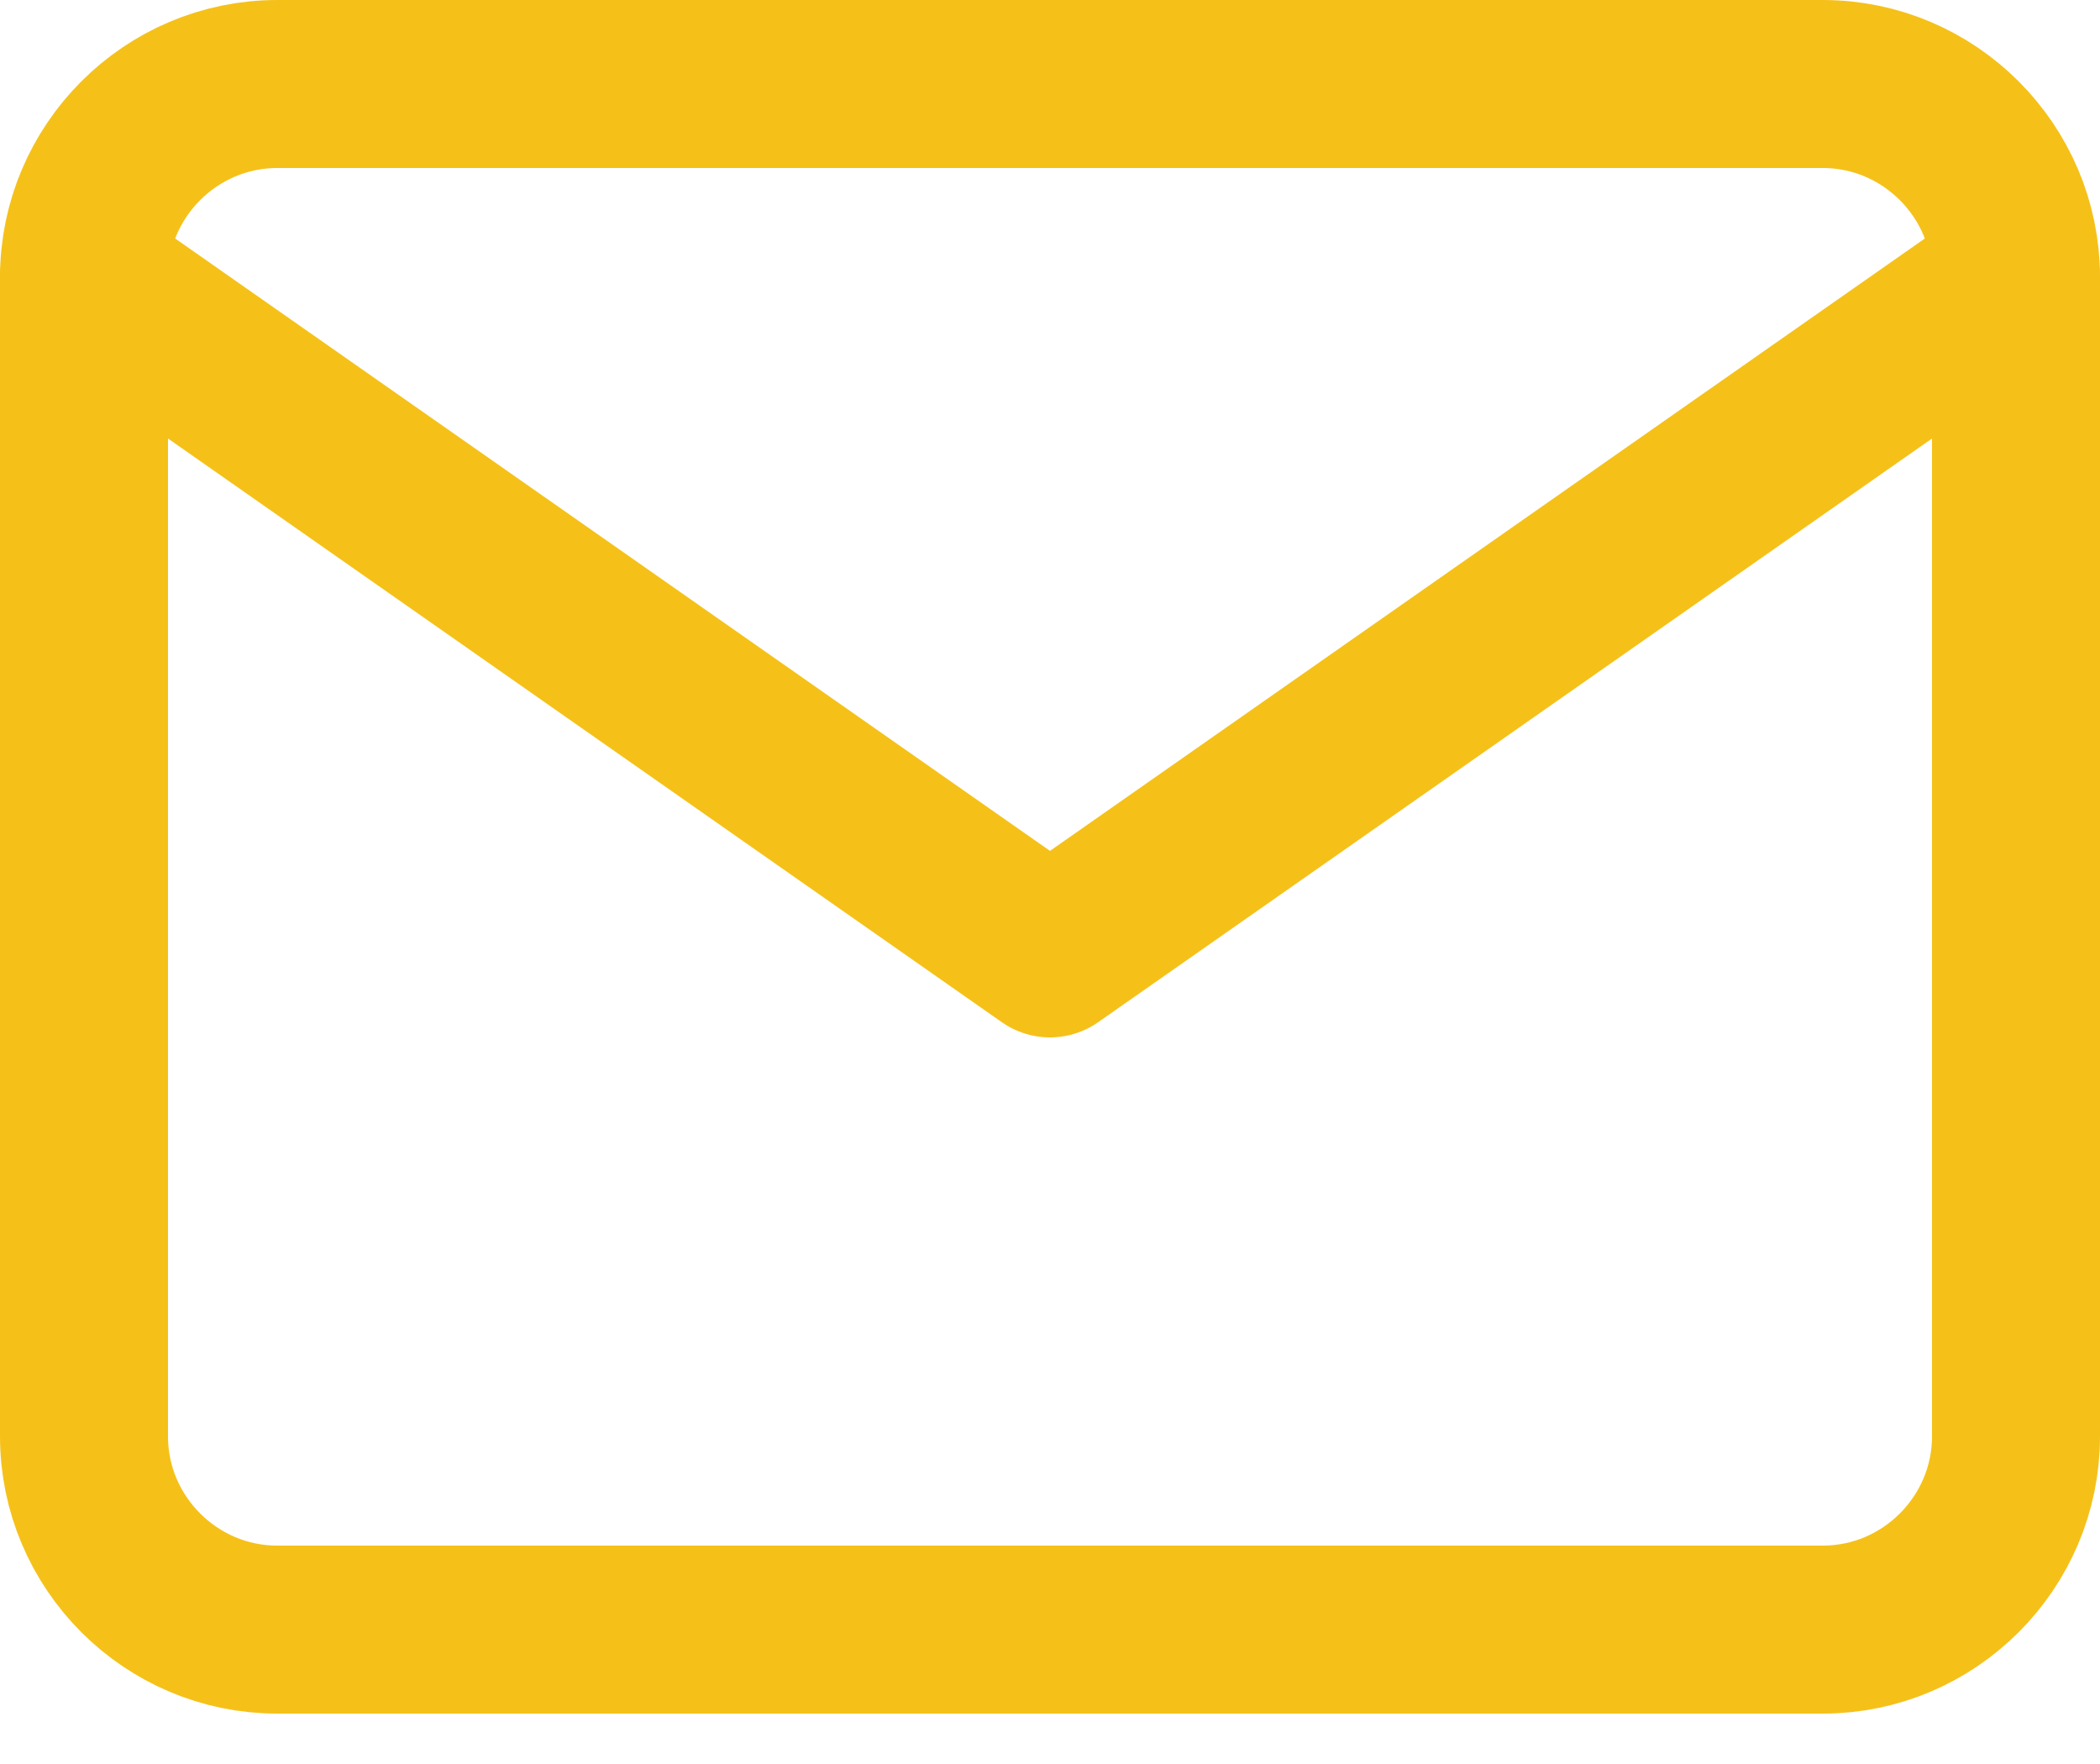 <svg width="25" height="21" viewBox="0 0 25 21" fill="none" xmlns="http://www.w3.org/2000/svg">
<path d="M3.3 1H21.7C22.965 1 24 2.035 24 3.3V17.1C24 18.365 22.965 19.4 21.7 19.4H3.3C2.035 19.4 1 18.365 1 17.1V3.3C1 2.035 2.035 1 3.3 1Z" stroke="#F5C119" stroke-width="2" stroke-linecap="round" stroke-linejoin="round"/>
<path d="M24 3.3L12.5 11.35L1 3.3" stroke="#F5C119" stroke-width="2" stroke-linecap="round" stroke-linejoin="round"/>
</svg>
